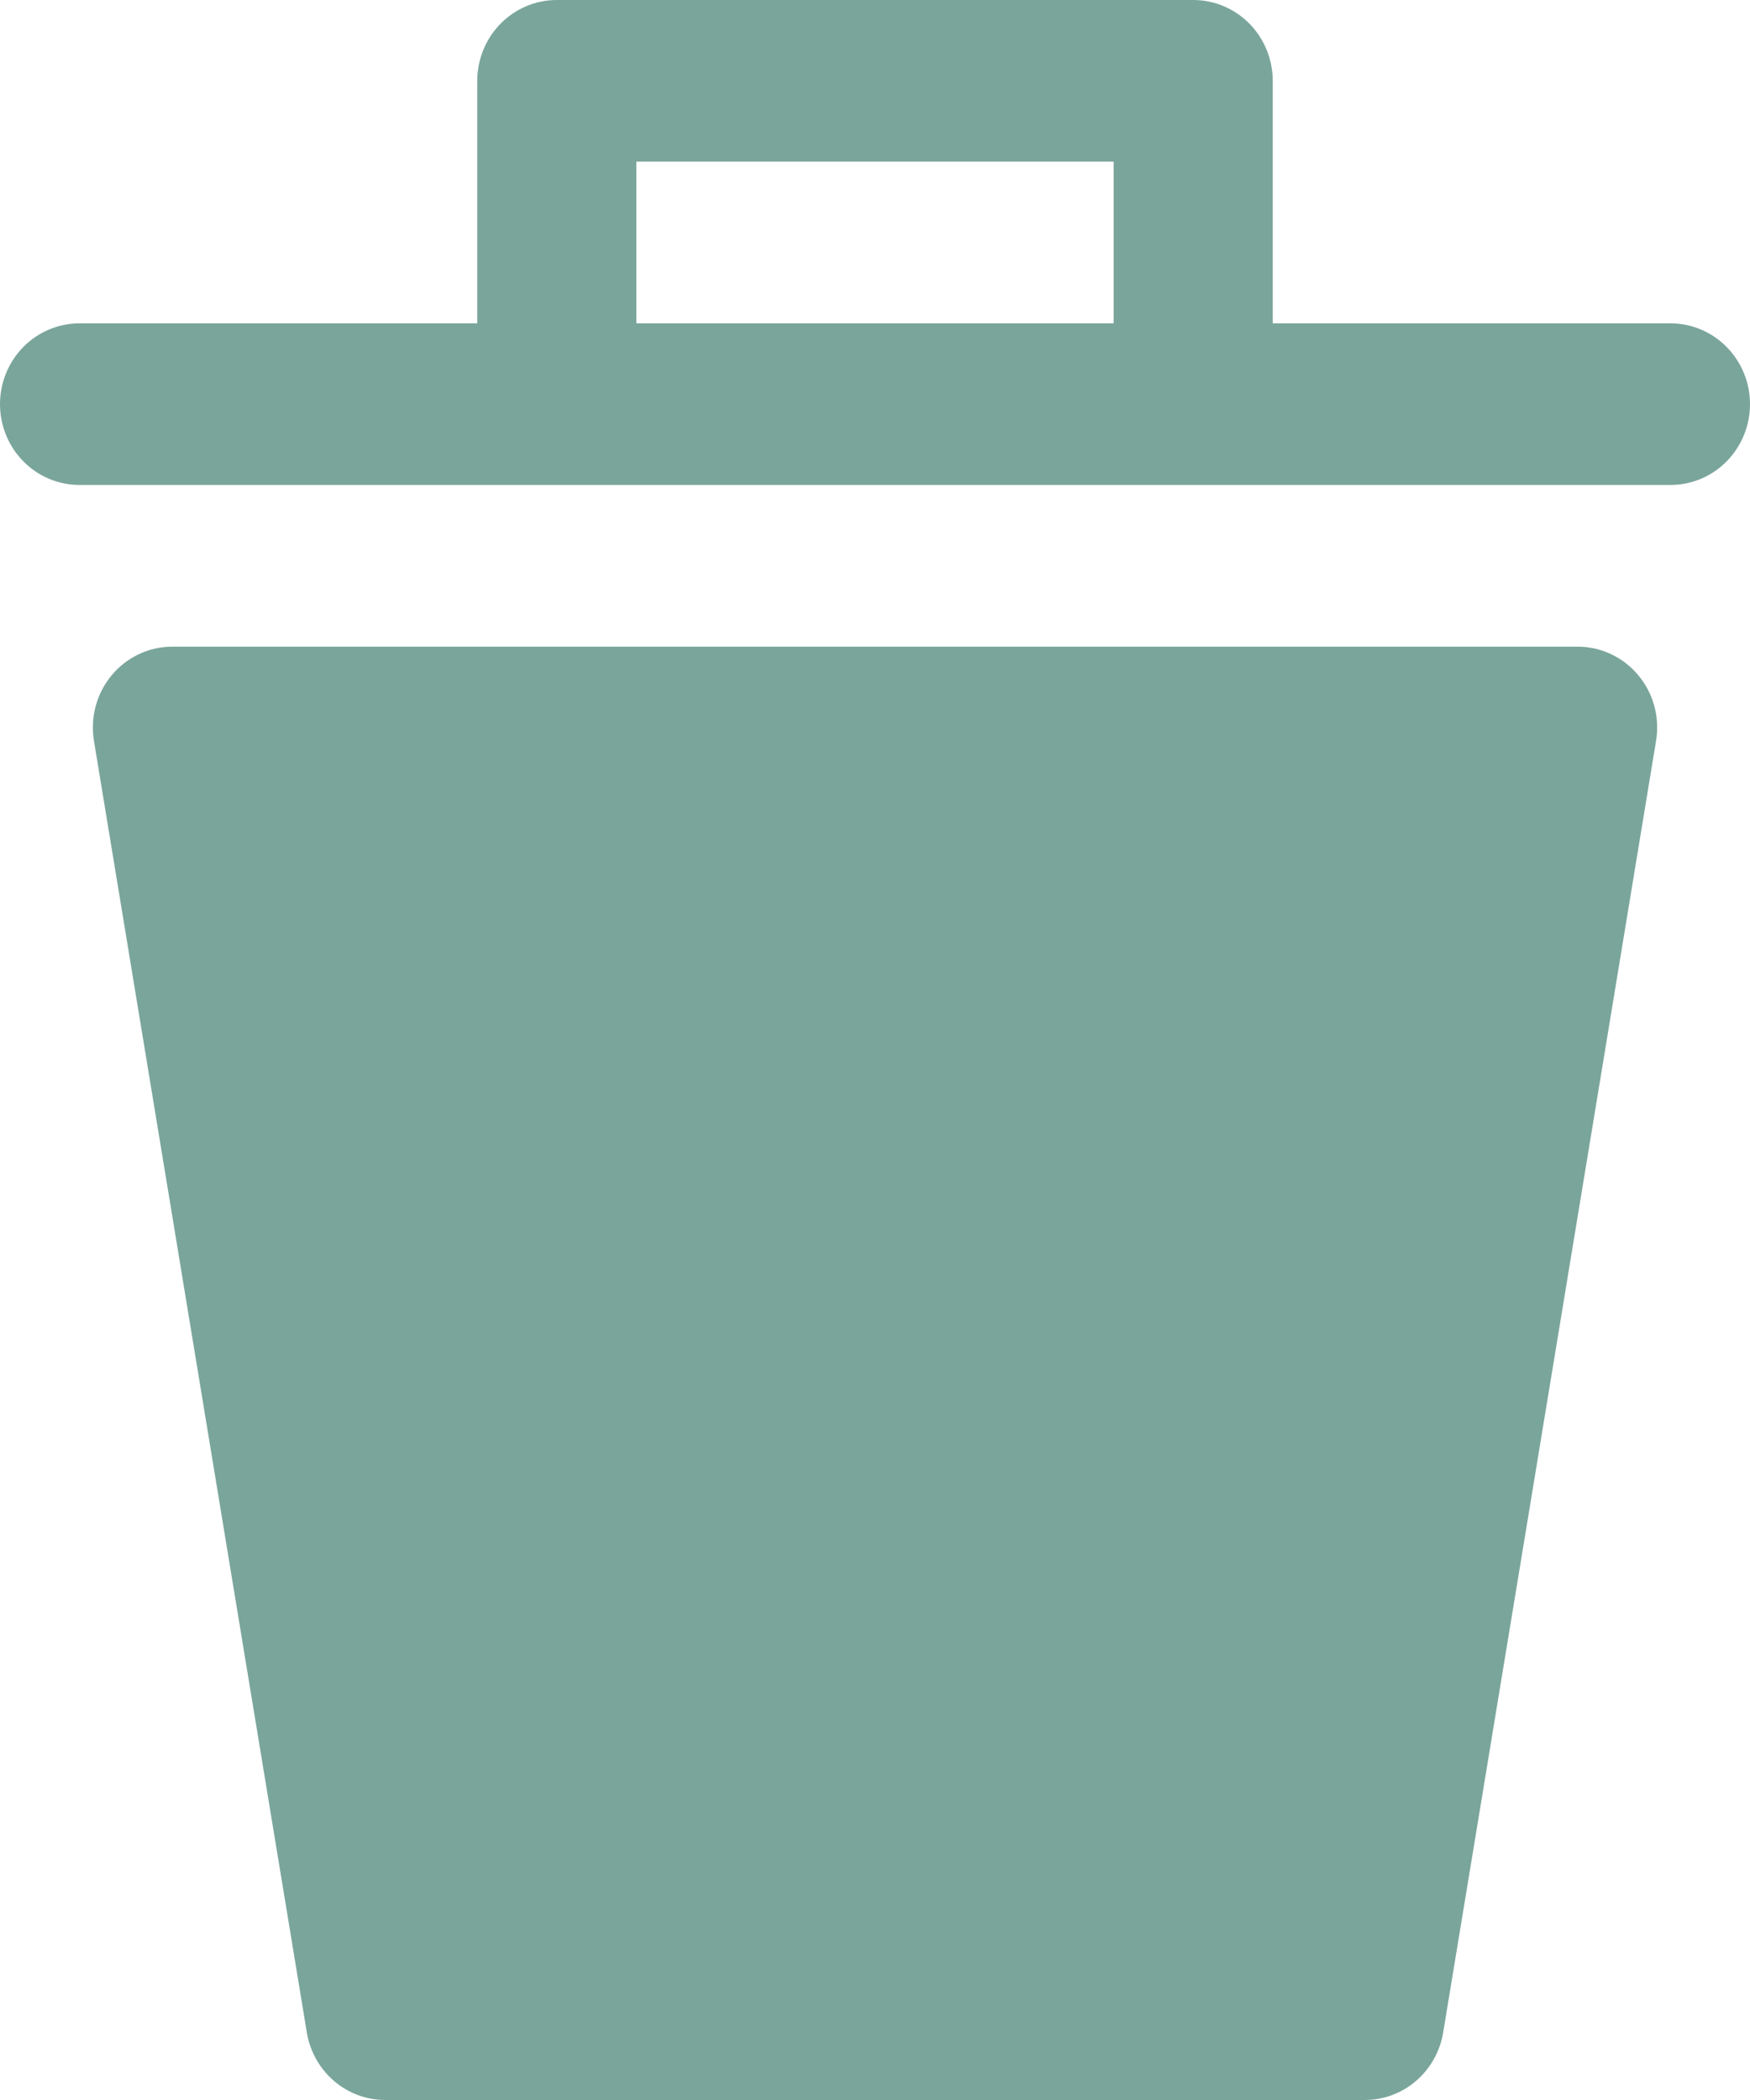<svg width="25" height="30" viewBox="0 0 25 30" fill="none" xmlns="http://www.w3.org/2000/svg">
<path d="M23.659 10.577L20.614 29.053C20.566 29.318 20.428 29.558 20.225 29.731C20.022 29.904 19.765 29.999 19.5 30H5.5C5.235 29.999 4.978 29.904 4.775 29.731C4.572 29.558 4.434 29.318 4.386 29.053L1.341 10.577C1.315 10.413 1.324 10.245 1.368 10.084C1.411 9.924 1.489 9.775 1.595 9.647C1.7 9.52 1.832 9.418 1.98 9.347C2.129 9.276 2.291 9.239 2.455 9.238H22.523C22.689 9.236 22.853 9.27 23.004 9.34C23.155 9.409 23.29 9.511 23.398 9.639C23.506 9.766 23.586 9.916 23.631 10.079C23.676 10.241 23.686 10.411 23.659 10.577ZM25 5.774C25 6.08 24.88 6.374 24.667 6.59C24.454 6.807 24.165 6.928 23.864 6.928H1.136C0.835 6.928 0.546 6.807 0.333 6.59C0.12 6.374 0 6.08 0 5.774C0 5.467 0.12 5.174 0.333 4.957C0.546 4.741 0.835 4.619 1.136 4.619H6.818V1.155C6.818 0.848 6.938 0.555 7.151 0.338C7.364 0.122 7.653 0 7.955 0H17.046C17.347 0 17.636 0.122 17.849 0.338C18.062 0.555 18.182 0.848 18.182 1.155V4.619H23.864C24.165 4.619 24.454 4.741 24.667 4.957C24.88 5.174 25 5.467 25 5.774ZM15.909 4.619V2.309H9.091V4.619H15.909Z" fill="#7AA59B"/>
</svg>
